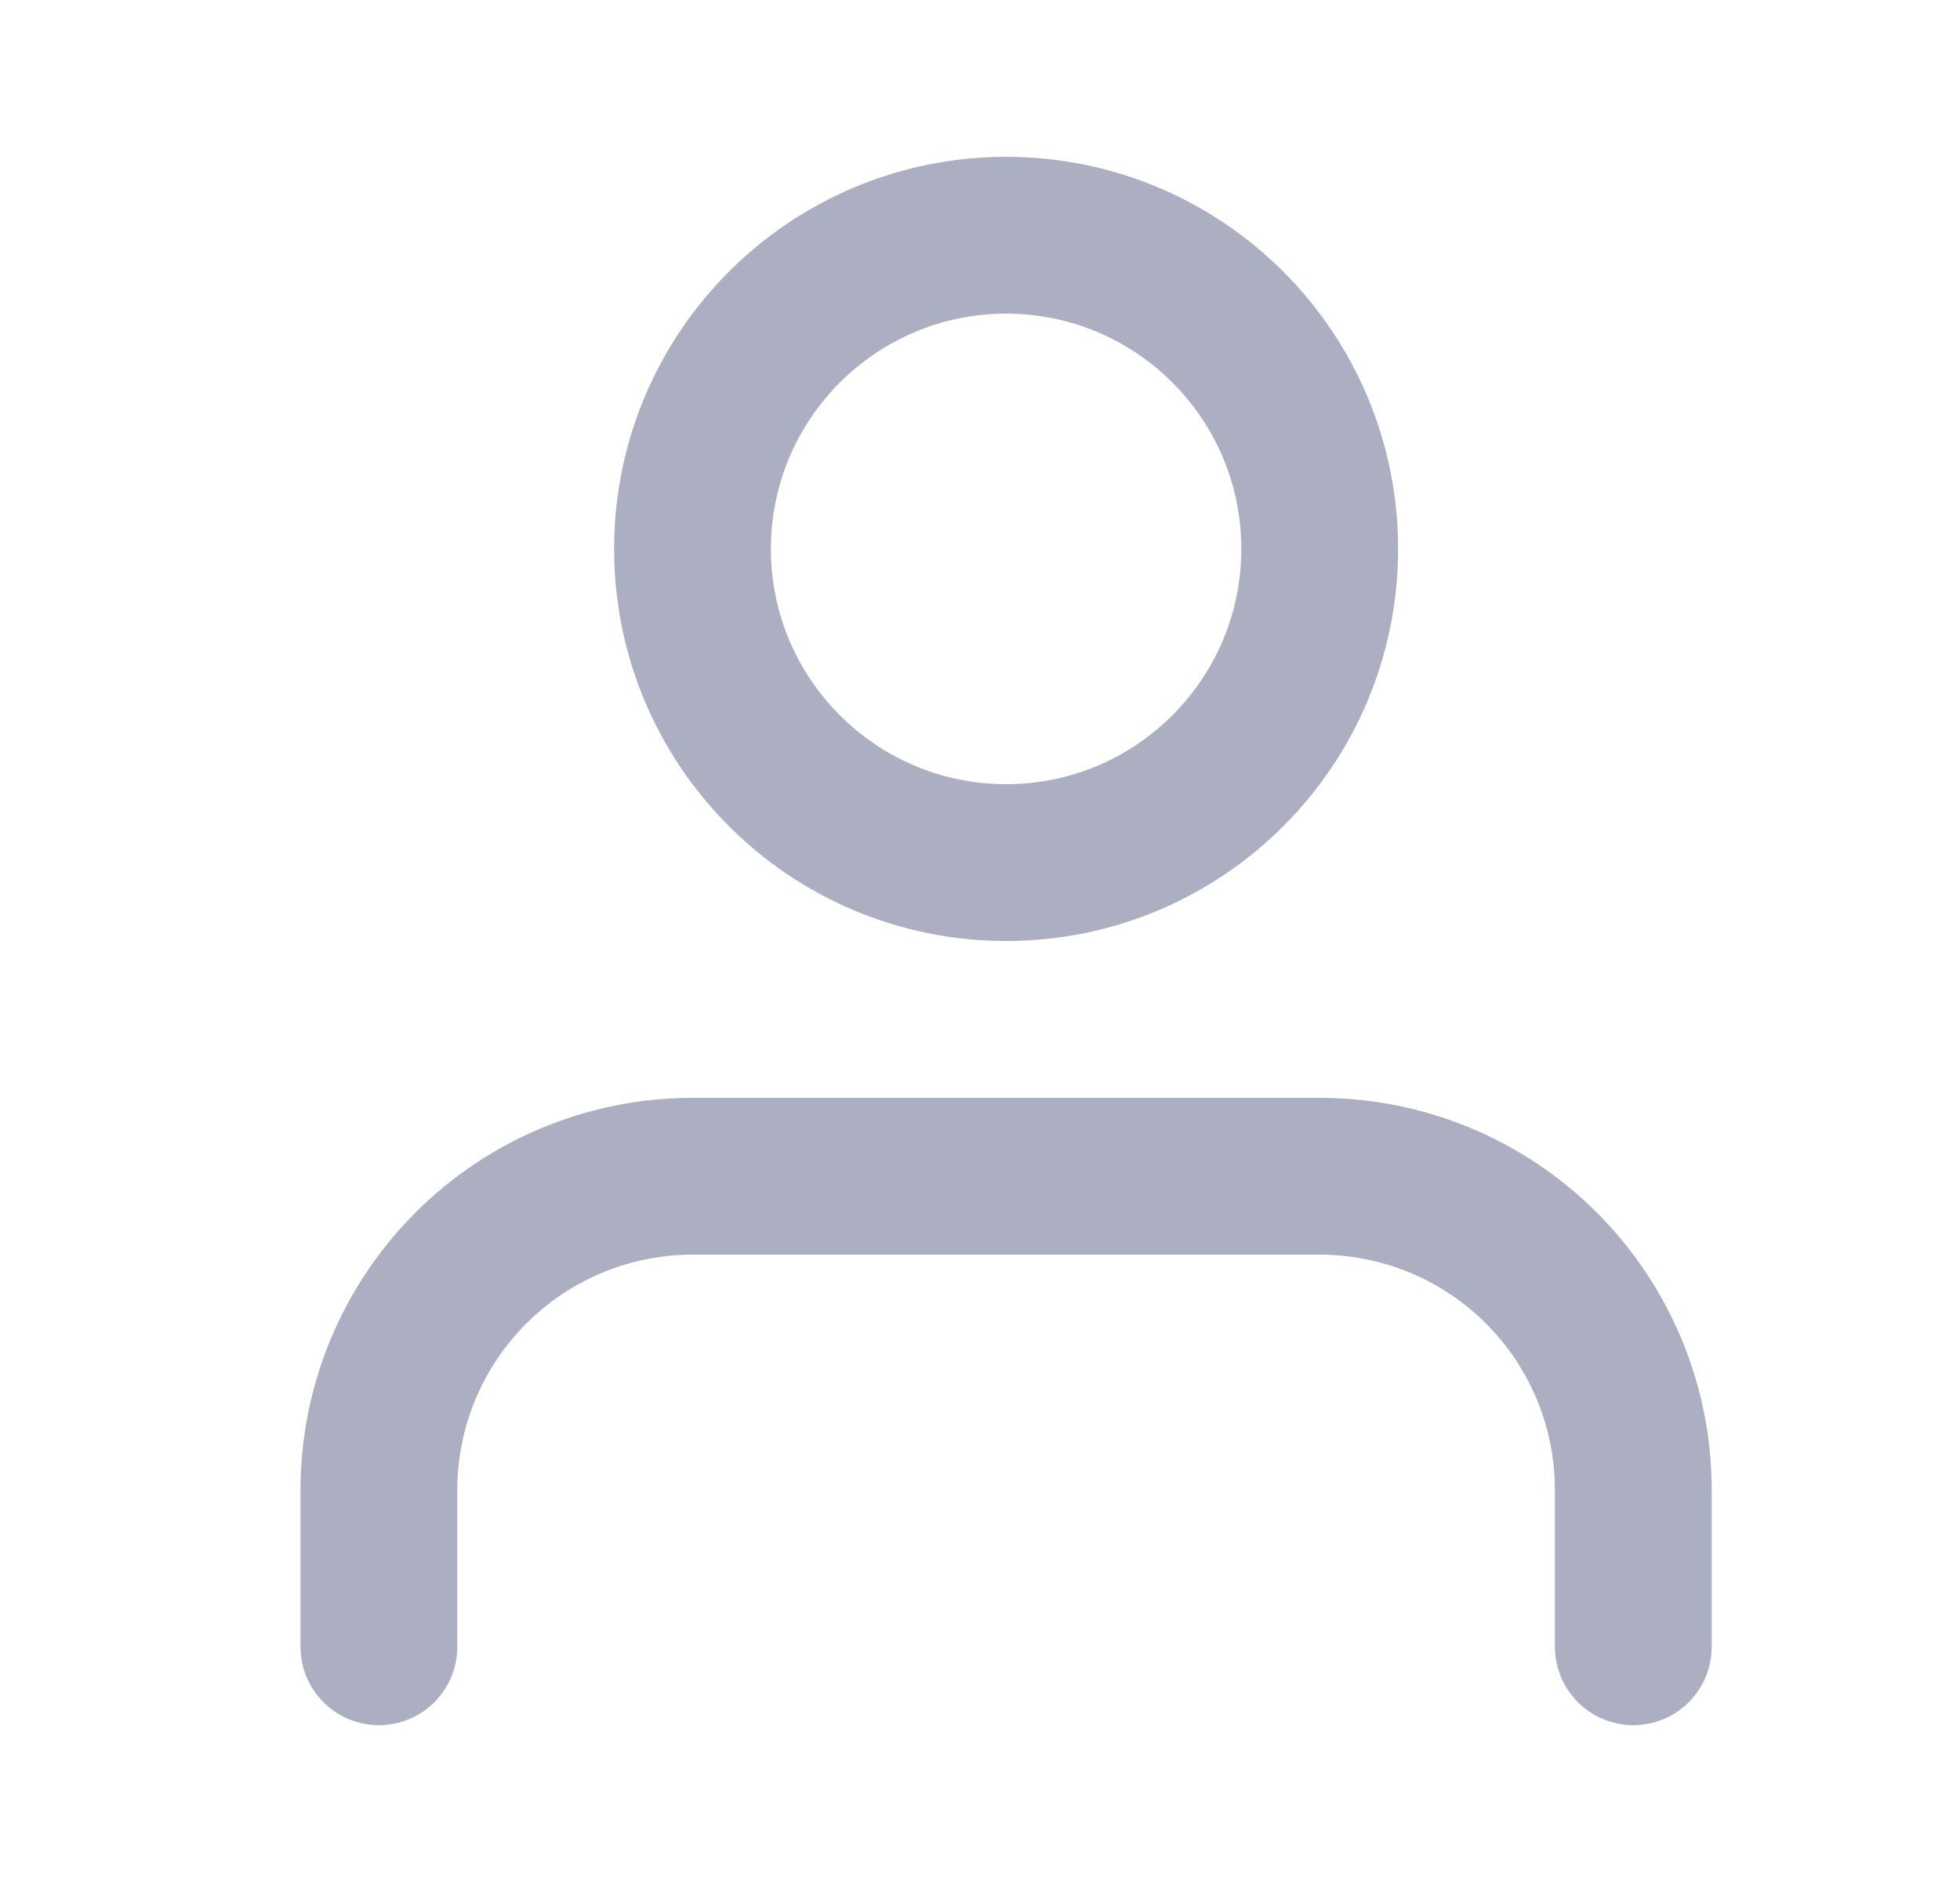 <svg width="25" height="24" viewBox="0 0 25 24" fill="none" xmlns="http://www.w3.org/2000/svg">
<path d="M20.833 21V19C20.833 17.939 20.412 16.922 19.662 16.172C18.912 15.421 17.894 15 16.833 15H8.833C7.772 15 6.755 15.421 6.005 16.172C5.255 16.922 4.833 17.939 4.833 19V21" stroke="#ACAEC1" stroke-width="2" stroke-linecap="round" stroke-linejoin="round"/>
<path d="M12.833 11C15.043 11 16.833 9.209 16.833 7C16.833 4.791 15.043 3 12.833 3C10.624 3 8.833 4.791 8.833 7C8.833 9.209 10.624 11 12.833 11Z" stroke="#ACAEC1" stroke-width="2" stroke-linecap="round" stroke-linejoin="round"/>
</svg>
